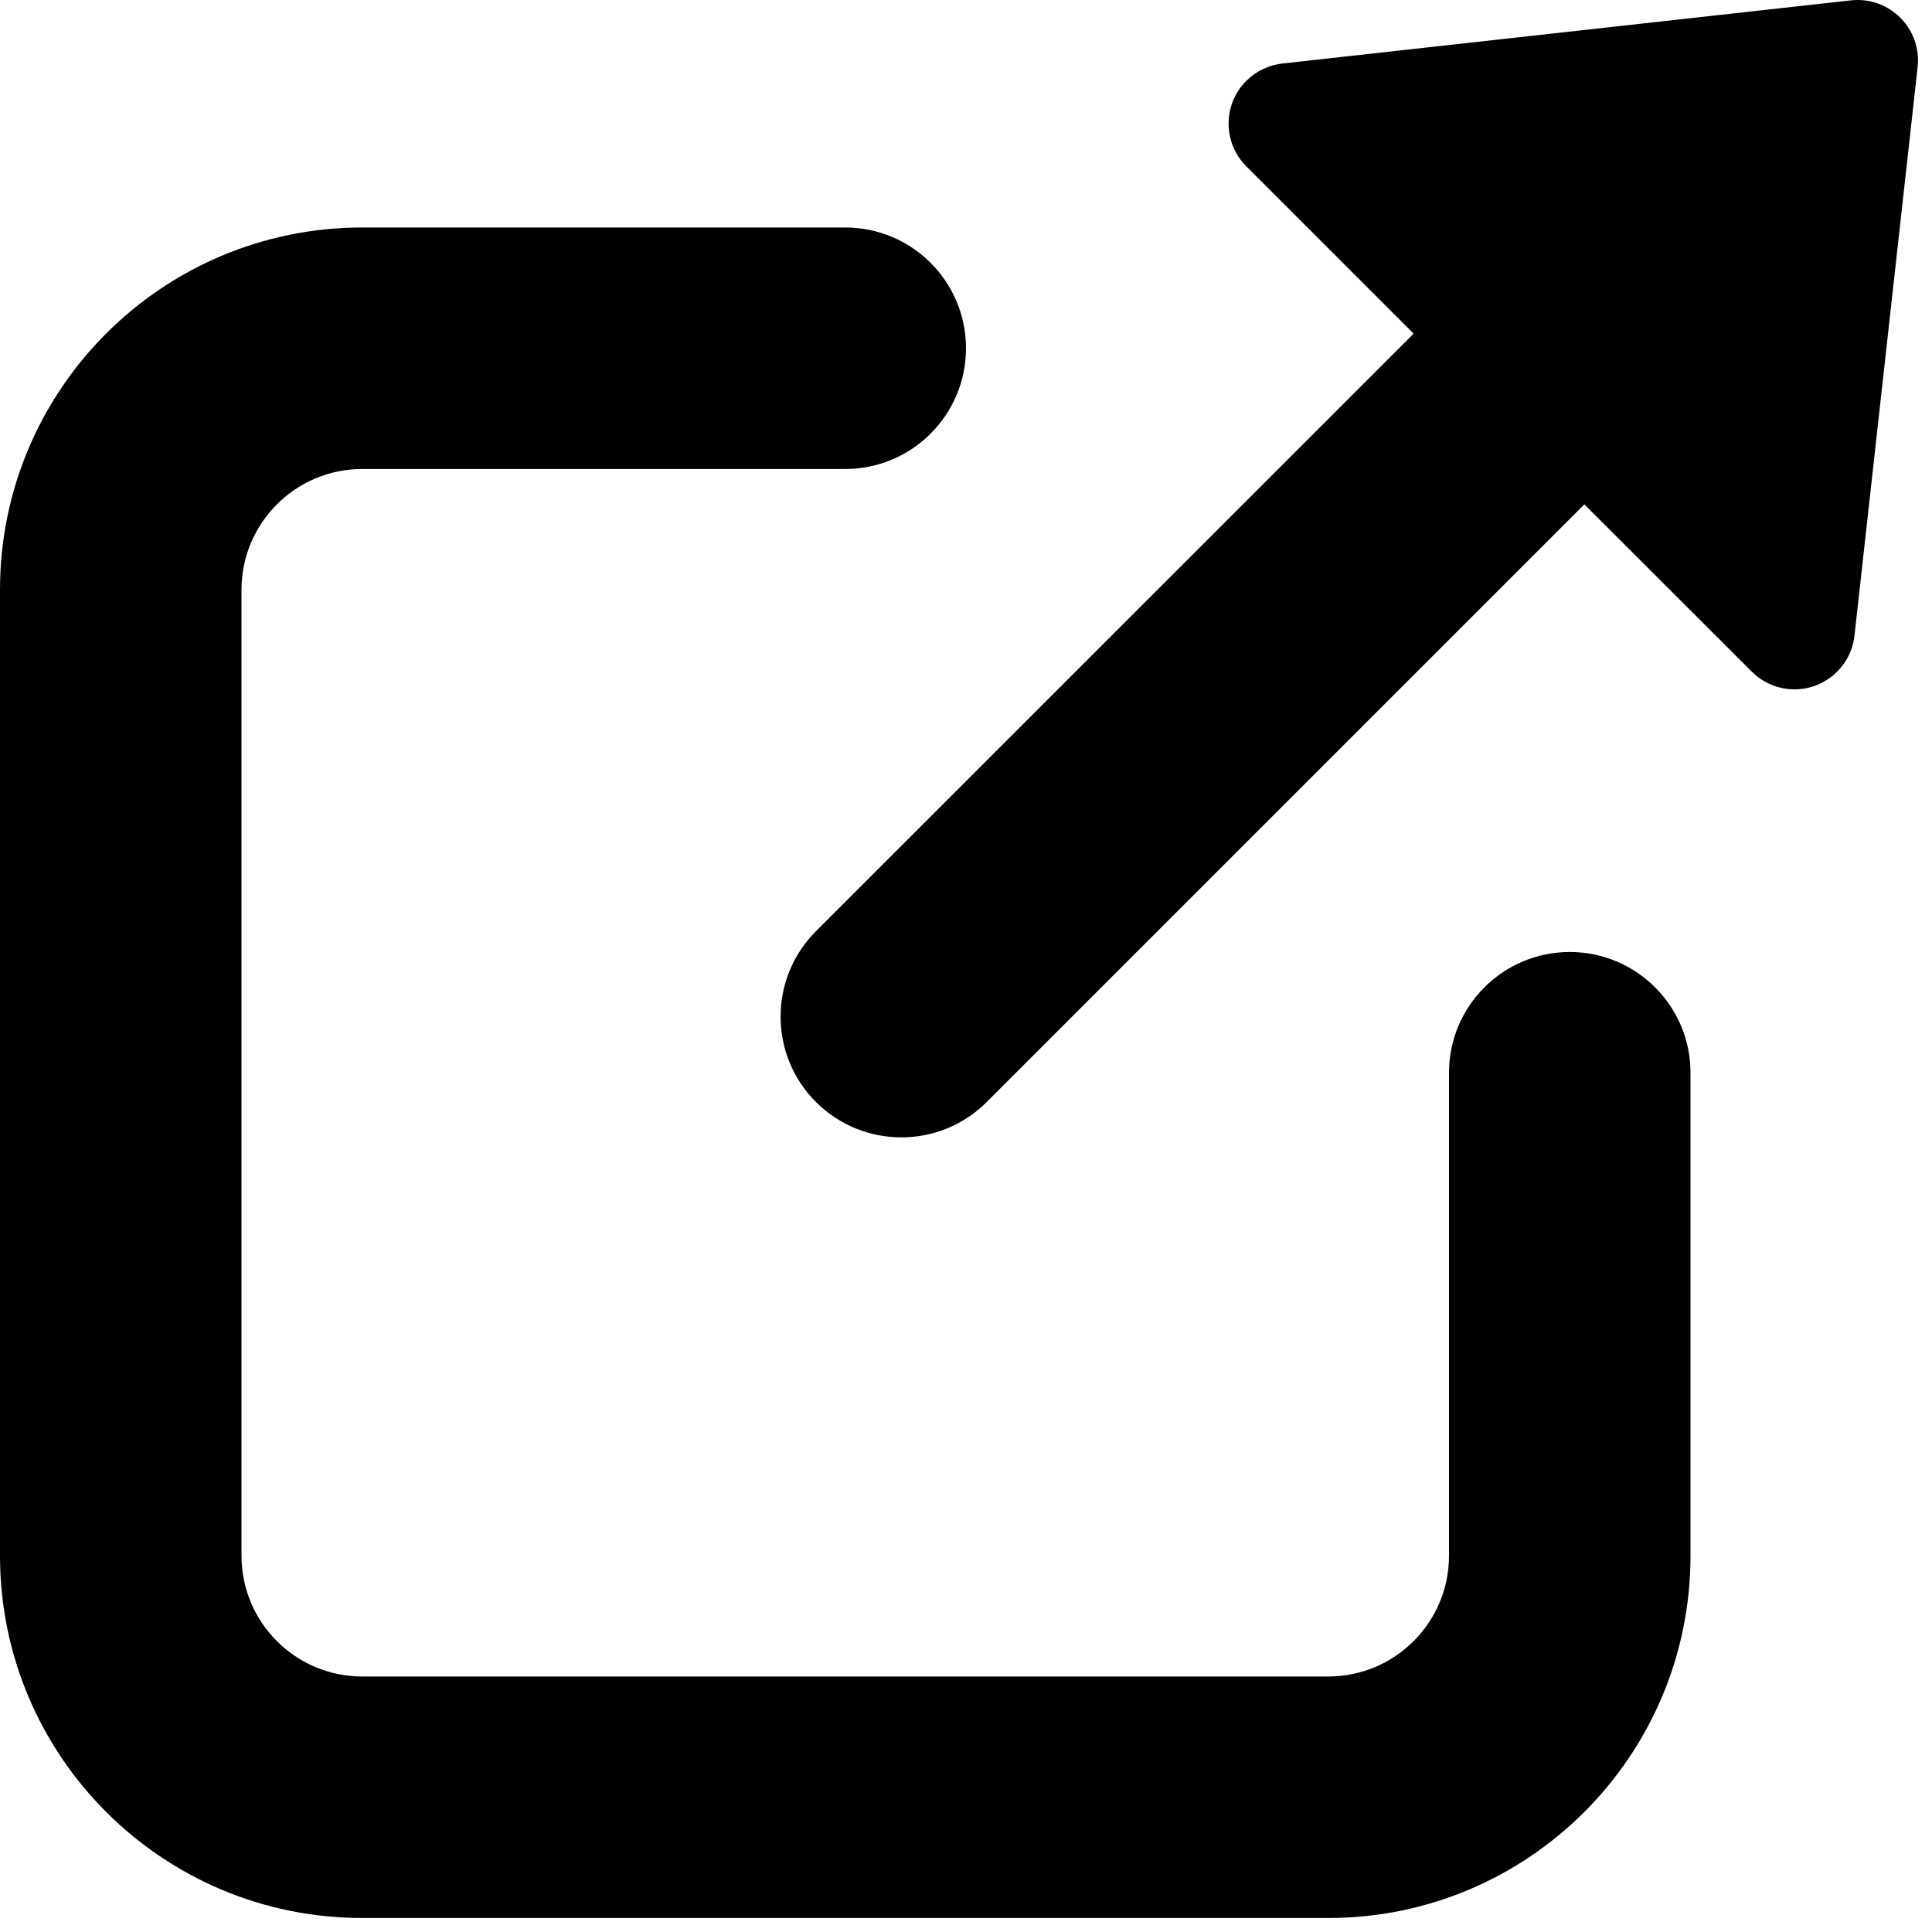 <svg xmlns="http://www.w3.org/2000/svg" width="16" height="16" viewBox="0 0 16 16">
  <path fill="#000000" d="M13.121,4.177 L8.172,9.126 L8.172,9.126 C7.781,9.517 7.148,9.517 6.757,9.126 L6.757,9.126 L6.757,9.126 C6.367,8.736 6.367,8.103 6.757,7.712 L11.707,2.763 L10.321,1.377 C10.126,1.182 10.126,0.865 10.321,0.67 C10.402,0.589 10.507,0.539 10.62,0.526 L15.329,0.003 L15.329,0.003 C15.603,-0.027 15.85,0.17 15.881,0.445 C15.885,0.482 15.885,0.519 15.881,0.555 L15.881,0.555 L15.358,5.264 C15.327,5.539 15.08,5.736 14.805,5.706 C14.693,5.693 14.587,5.643 14.507,5.562 L13.121,4.177 Z M12,8.884 C12,8.332 12.448,7.884 13,7.884 C13.552,7.884 14,8.332 14,8.884 L14,12.884 C14,14.541 12.657,15.884 11,15.884 L3,15.884 C1.343,15.884 -2.41183085e-16,14.541 -4.4408921e-16,12.884 L-1.97215226e-31,4.884 C-6.46995335e-16,3.227 1.343,1.884 3,1.884 L7,1.884 C7.552,1.884 8,2.332 8,2.884 C8,3.436 7.552,3.884 7,3.884 L3,3.884 C2.448,3.884 2,4.332 2,4.884 L2,12.884 C2,13.436 2.448,13.884 3,13.884 L11,13.884 C11.552,13.884 12,13.436 12,12.884 L12,8.884 Z"/>
</svg>
